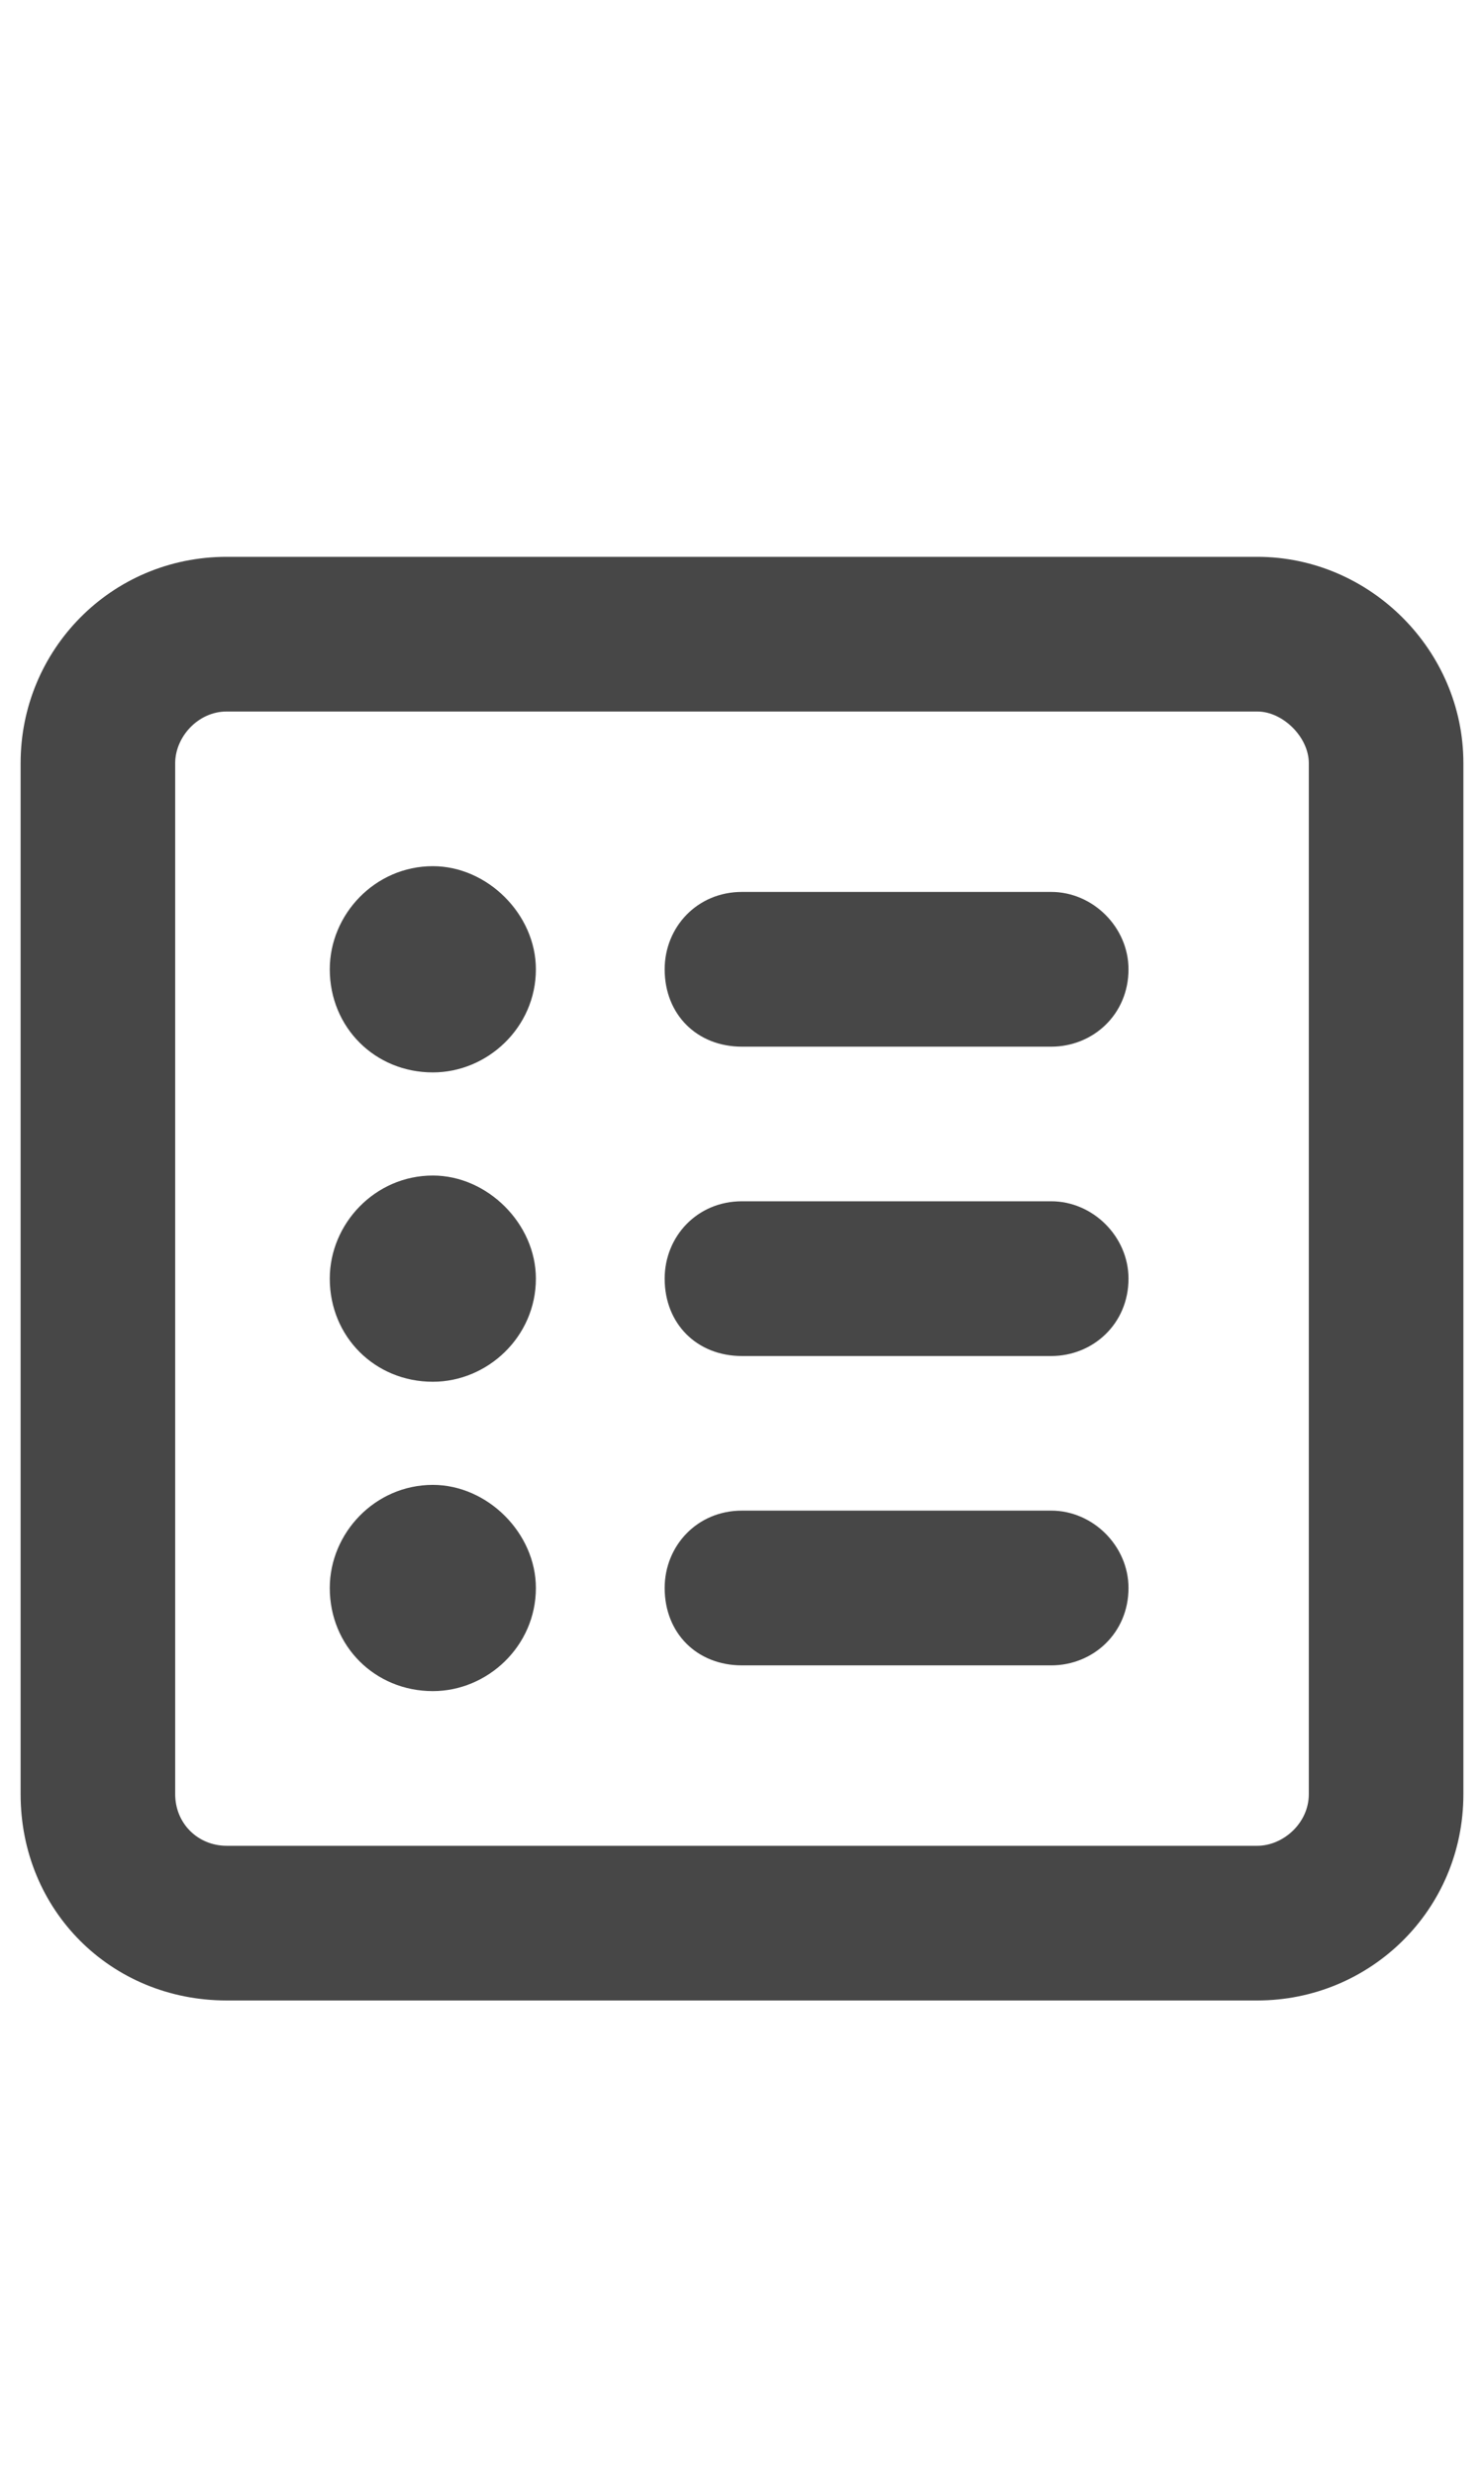 <svg width="18" height="30" viewBox="0 0 18 30" fill="none" xmlns="http://www.w3.org/2000/svg">
<g id="label-paired / lg / square-list-lg / bold" clip-path="url(#clip0_3004_443)">
<path id="icon" d="M2.75 8.625C2.398 8.625 2.125 8.938 2.125 9.25V21.75C2.125 22.102 2.398 22.375 2.75 22.375H15.25C15.562 22.375 15.875 22.102 15.875 21.75V9.25C15.875 8.938 15.562 8.625 15.25 8.625H2.75ZM0.25 9.25C0.25 7.883 1.344 6.75 2.75 6.75H15.25C16.617 6.75 17.75 7.883 17.75 9.25V21.75C17.75 23.156 16.617 24.25 15.25 24.25H2.75C1.344 24.25 0.25 23.156 0.25 21.75V9.25ZM4 11.75C4 11.086 4.547 10.5 5.25 10.5C5.914 10.5 6.5 11.086 6.5 11.75C6.5 12.453 5.914 13 5.25 13C4.547 13 4 12.453 4 11.75ZM8.062 11.75C8.062 11.242 8.453 10.812 9 10.812H12.75C13.258 10.812 13.688 11.242 13.688 11.75C13.688 12.297 13.258 12.688 12.75 12.688H9C8.453 12.688 8.062 12.297 8.062 11.75ZM8.062 15.5C8.062 14.992 8.453 14.562 9 14.562H12.75C13.258 14.562 13.688 14.992 13.688 15.5C13.688 16.047 13.258 16.438 12.75 16.438H9C8.453 16.438 8.062 16.047 8.062 15.5ZM8.062 19.25C8.062 18.742 8.453 18.312 9 18.312H12.75C13.258 18.312 13.688 18.742 13.688 19.25C13.688 19.797 13.258 20.188 12.75 20.188H9C8.453 20.188 8.062 19.797 8.062 19.25ZM5.25 16.75C4.547 16.75 4 16.203 4 15.5C4 14.836 4.547 14.25 5.25 14.25C5.914 14.25 6.5 14.836 6.5 15.5C6.5 16.203 5.914 16.75 5.25 16.75ZM4 19.25C4 18.586 4.547 18 5.25 18C5.914 18 6.5 18.586 6.5 19.25C6.5 19.953 5.914 20.5 5.25 20.5C4.547 20.5 4 19.953 4 19.25Z" fill="black" fill-opacity="0.72"/>
</g>
<defs>
<clipPath id="clip0_3004_443">
<rect width="18" height="30" fill="white"/>
</clipPath>
</defs>
</svg>
